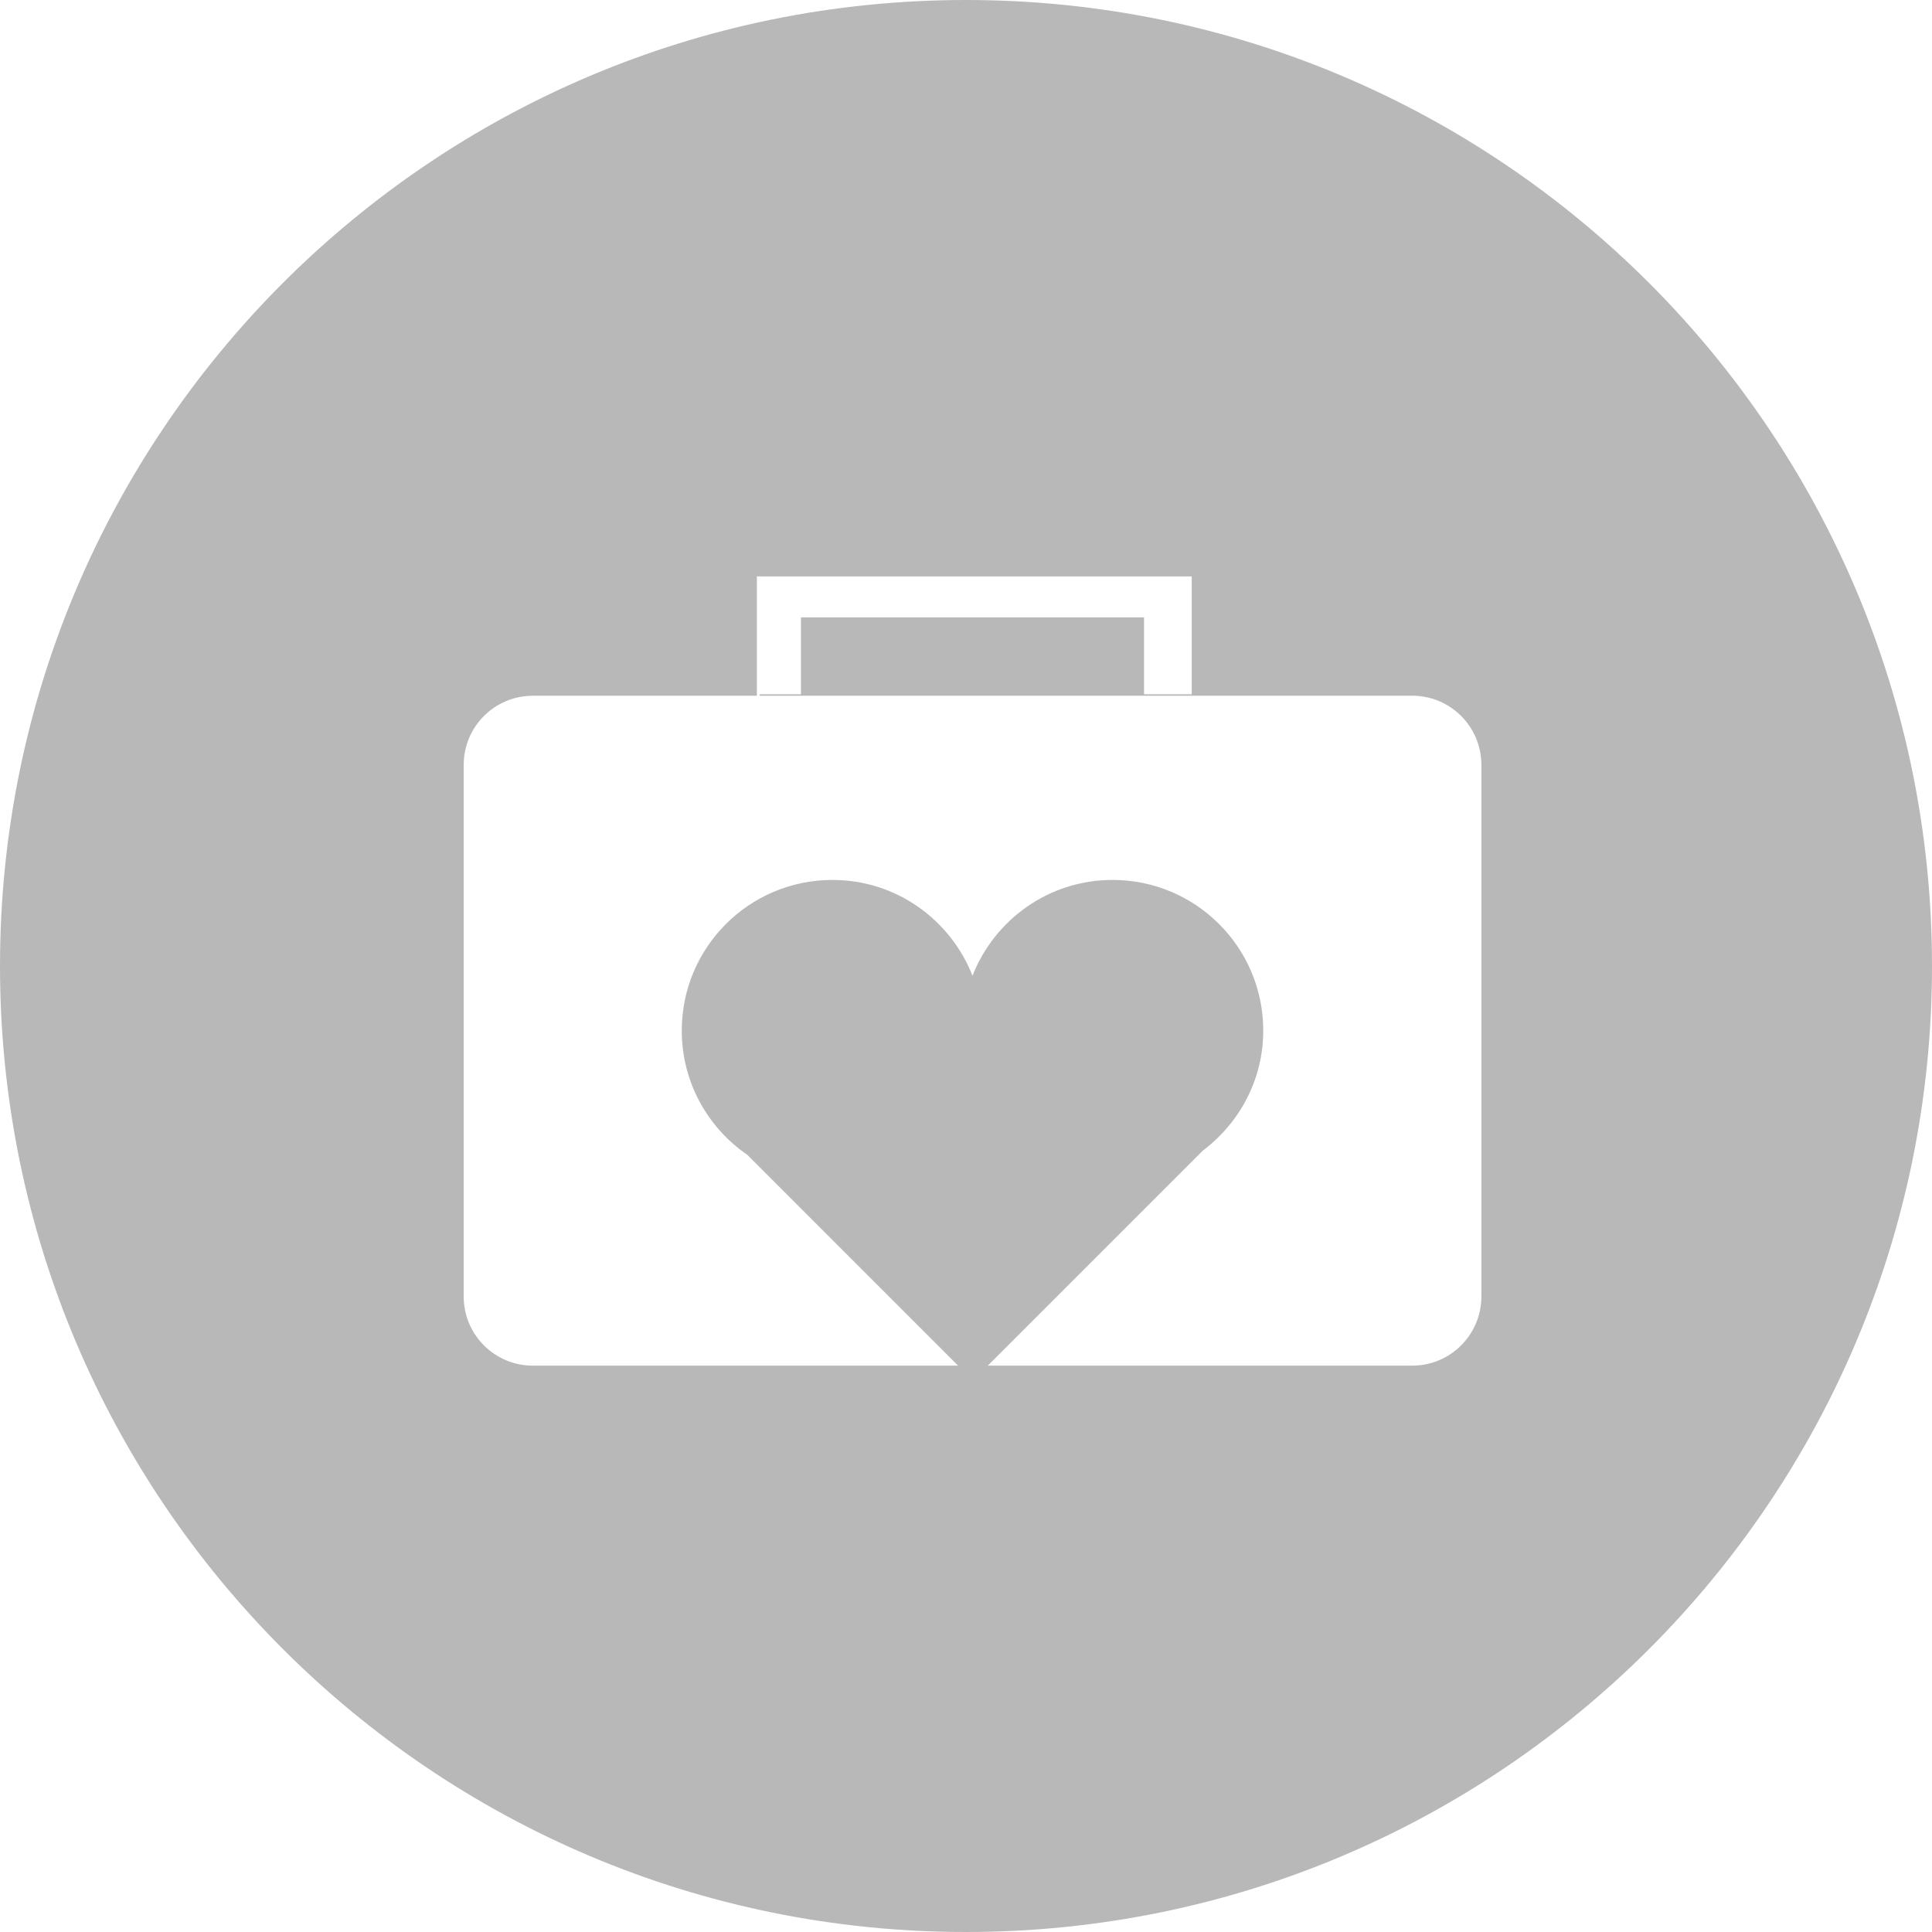 <?xml version="1.0" encoding="utf-8"?>
<!-- Generator: Adobe Illustrator 15.0.0, SVG Export Plug-In . SVG Version: 6.00 Build 0)  -->
<!DOCTYPE svg PUBLIC "-//W3C//DTD SVG 1.1//EN" "http://www.w3.org/Graphics/SVG/1.1/DTD/svg11.dtd">
<svg version="1.1" id="Layer_1" xmlns="http://www.w3.org/2000/svg" xmlns:xlink="http://www.w3.org/1999/xlink" x="0px" y="0px"
     width="42px" height="42px" viewBox="0 0 42 42" enable-background="new 0 0 42 42" xml:space="preserve">
<g>
    <defs>
        <path id="SVGID_1_" d="M65.347-1734c-0.958,0-1.835,0.517-2.326,1.34c-0.489-0.836-1.329-1.34-2.271-1.34
            c-1.438,0-2.586,1.178-2.732,2.799c-0.013,0.072-0.061,0.448,0.085,1.063c0.21,0.888,0.692,1.694,1.397,2.333l3.518,3.191
            l3.577-3.191c0.706-0.639,1.189-1.445,1.399-2.333c0.145-0.613,0.096-0.991,0.086-1.063C67.934-1732.822,66.784-1734,65.347-1734z
            "/>
    </defs>
    <clipPath id="SVGID_2_">
        <use xlink:href="#SVGID_1_"  overflow="visible"/>
    </clipPath>
    <g clip-path="url(#SVGID_2_)">
        <defs>
            <rect id="SVGID_3_" x="-359.952" y="-2039.73" width="768" height="4122"/>
        </defs>
        <clipPath id="SVGID_4_">
            <use xlink:href="#SVGID_3_"  overflow="visible"/>
        </clipPath>
        <rect x="53" y="-1739" clip-path="url(#SVGID_4_)" fill="#B8B8B8" width="20.096" height="19.387"/>
    </g>
</g>
<g>
    <defs>
        <path id="SVGID_5_" d="M65.347-1733c-0.958,0-1.835,0.517-2.326,1.34c-0.489-0.836-1.329-1.34-2.271-1.34
            c-1.438,0-2.586,1.178-2.732,2.799c-0.013,0.072-0.061,0.448,0.085,1.063c0.21,0.888,0.692,1.694,1.397,2.333l3.518,3.191
            l3.577-3.191c0.706-0.639,1.189-1.445,1.399-2.333c0.145-0.613,0.096-0.991,0.086-1.063C67.934-1731.822,66.784-1733,65.347-1733z
            "/>
    </defs>
    <clipPath id="SVGID_6_">
        <use xlink:href="#SVGID_5_"  overflow="visible"/>
    </clipPath>
    <g clip-path="url(#SVGID_6_)">
        <defs>
            <rect id="SVGID_7_" x="-359.952" y="-2038.73" width="768" height="4122"/>
        </defs>
        <clipPath id="SVGID_8_">
            <use xlink:href="#SVGID_7_"  overflow="visible"/>
        </clipPath>
        <rect x="53" y="-1738" clip-path="url(#SVGID_8_)" fill="#B8B8B8" width="20.096" height="19.387"/>
    </g>
</g>
<path fill="#B8B8B8" d="M21,0C9.402,0,0,9.402,0,21c0,11.598,9.402,21,21,21c11.598,0,21-9.402,21-21C42,9.402,32.598,0,21,0z
     M32.204,28.184c0,0.831-0.673,1.504-1.504,1.504h-9.226l4.675-4.675c0.793-0.598,1.313-1.539,1.313-2.609
    c0-1.809-1.467-3.275-3.276-3.275c-1.388,0-2.567,0.865-3.045,2.083c-0.478-1.218-1.657-2.083-3.044-2.083
    c-1.81,0-3.276,1.466-3.276,3.275c0,1.123,0.566,2.112,1.427,2.703l4.58,4.581h-9.244c-0.831,0-1.504-0.673-1.504-1.504V16.629
    c0-0.831,0.673-1.504,1.504-1.504h4.87v-1.541v-0.626v-0.427h9.453v2.562H24.87v-1.672h-7.458v1.672h-0.897v0.031h0.897h0.072h7.219
    h0.167h1.036h0.234h4.56c0.831,0,1.504,0.673,1.504,1.504V28.184z"/>
</svg>
